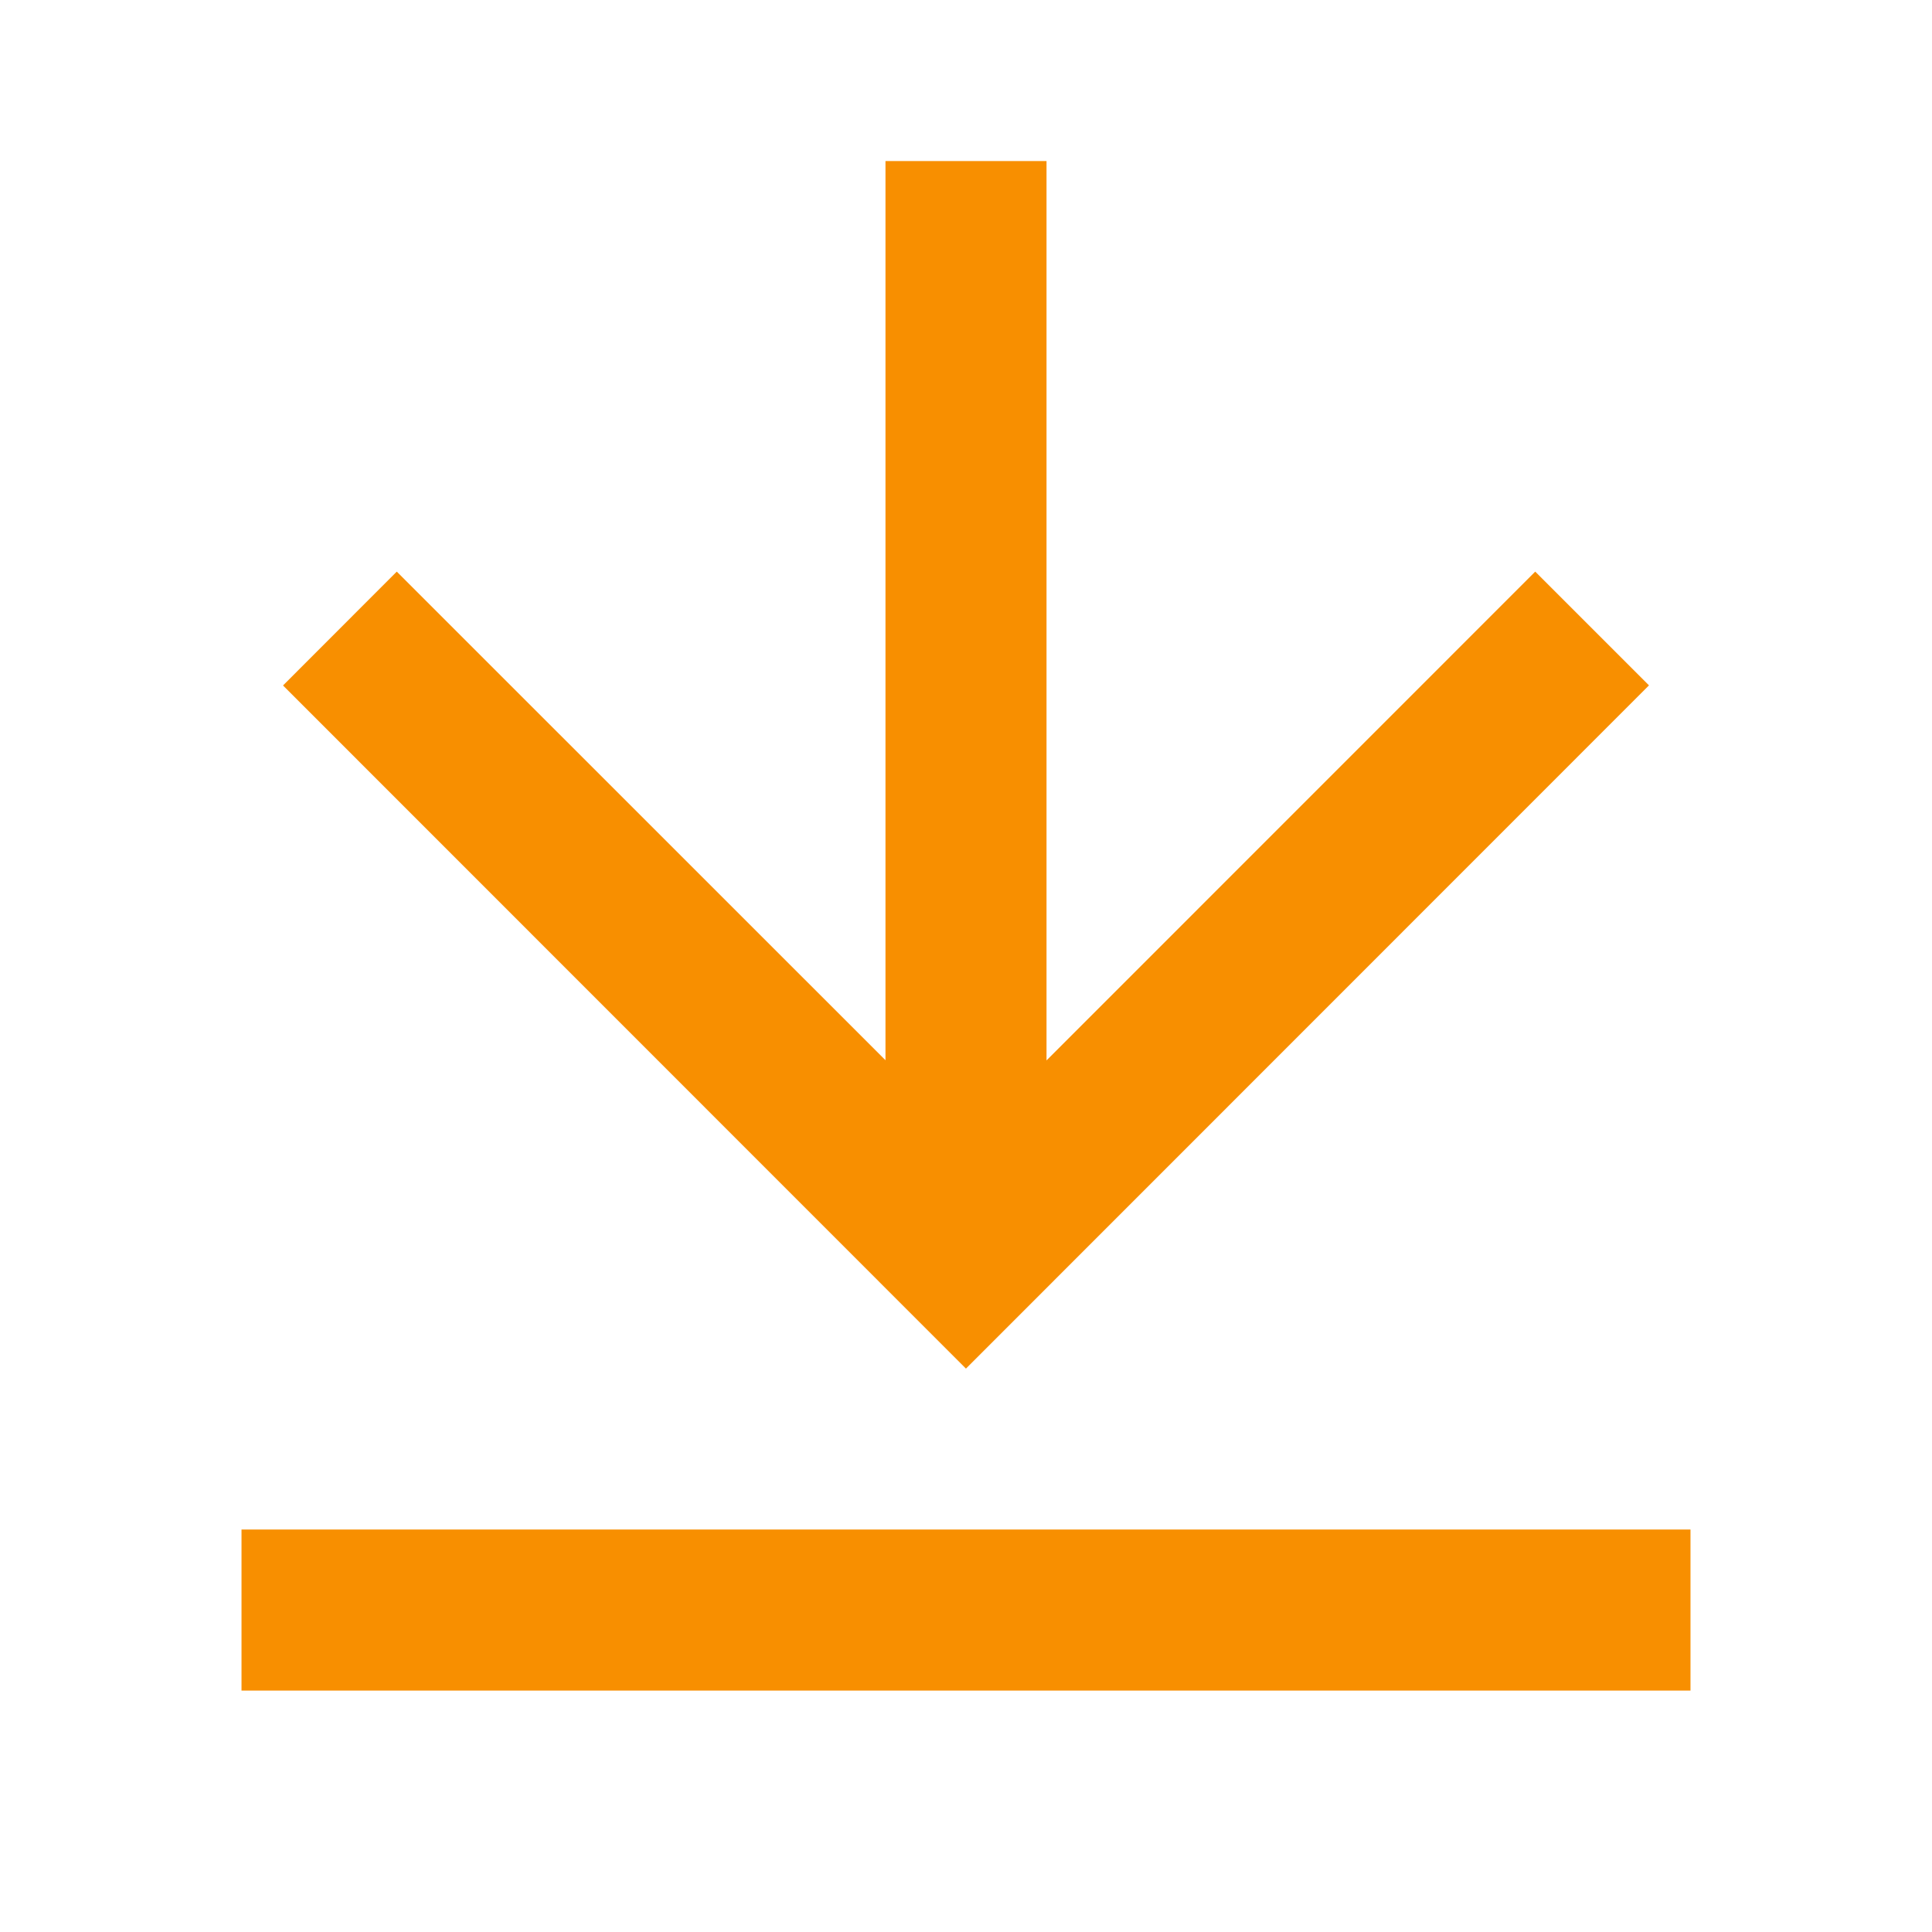 <svg xmlns="http://www.w3.org/2000/svg" width="19.039" height="19.039" viewBox="0 0 19.039 19.039"><defs><style>.a{fill:none;}.b{fill:#f88f00;}</style></defs><path class="a" d="M0,0H19.039V19.039H0Z"/><path class="b" d="M3,15.486H17.279v1.587H3Zm7.933-4.623,4.816-4.817L16.87,7.167,10.139,13.9,3.409,7.168,4.53,6.046l4.816,4.815V2h1.587Z" transform="translate(-0.62 -0.413)"/></svg>
